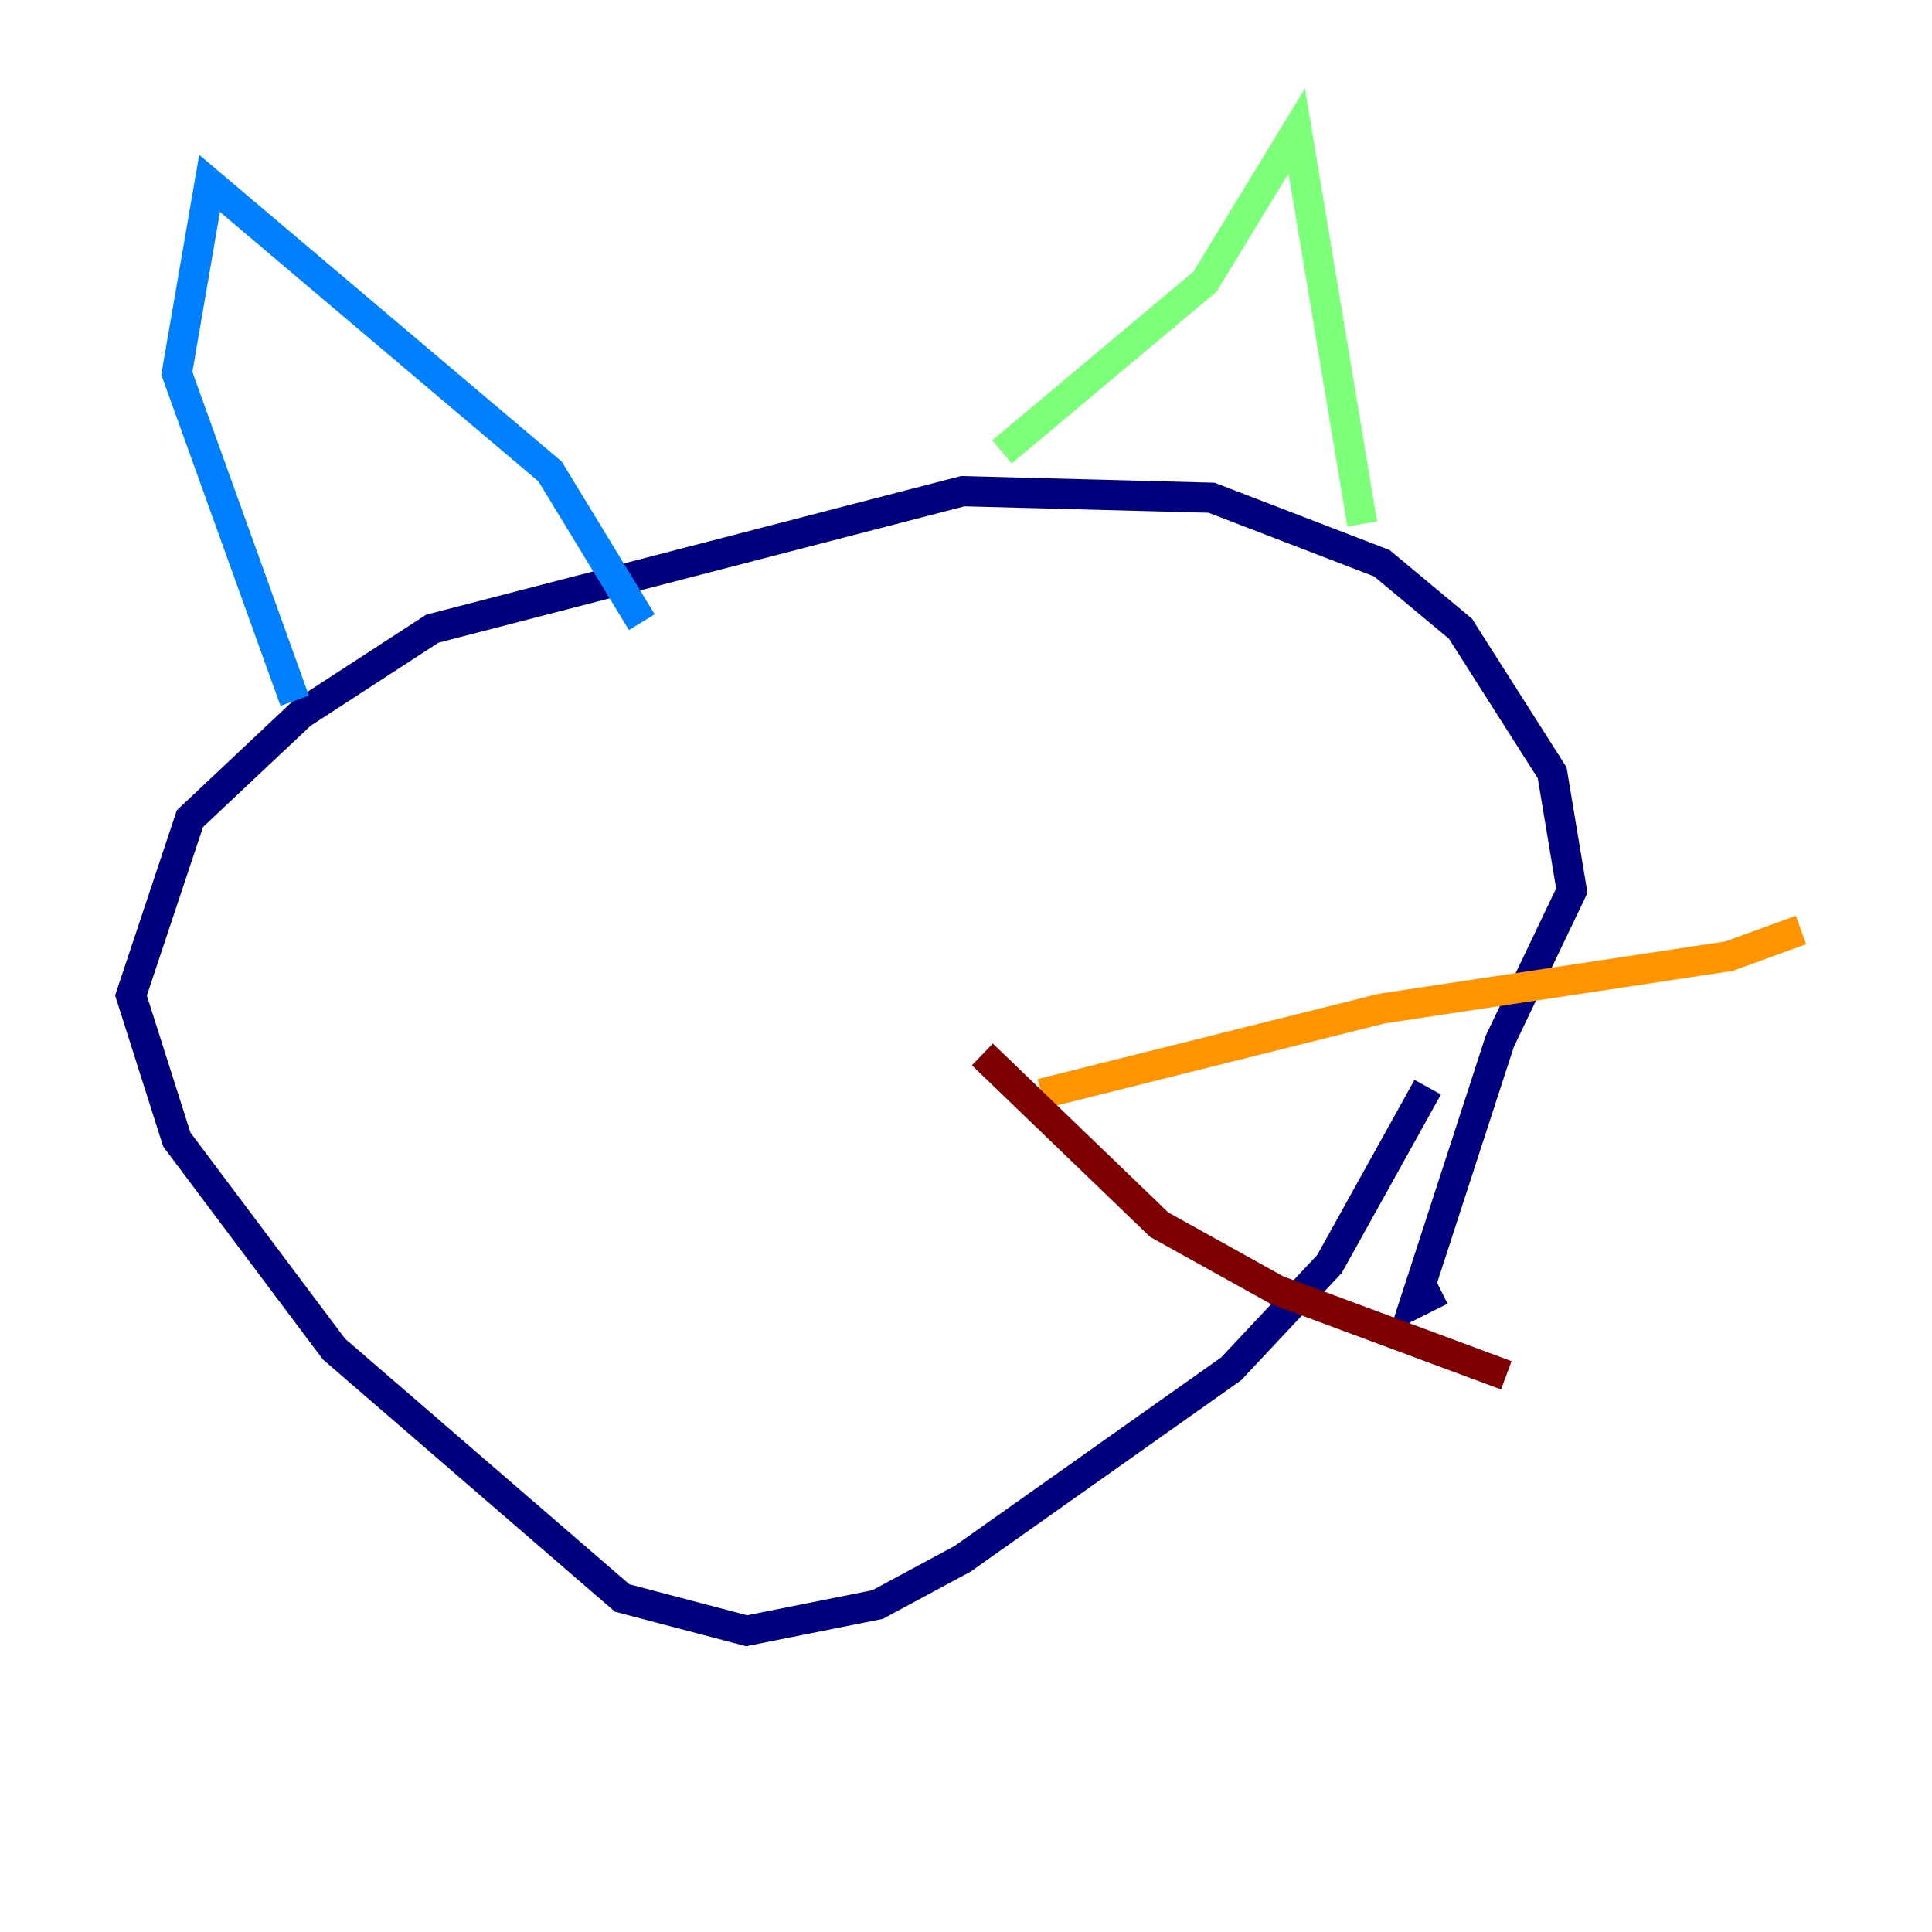 <?xml version="1.0" encoding="utf-8" ?>
<svg baseProfile="tiny" height="128" version="1.2" viewBox="0,0,128,128" width="128" xmlns="http://www.w3.org/2000/svg" xmlns:ev="http://www.w3.org/2001/xml-events" xmlns:xlink="http://www.w3.org/1999/xlink"><defs /><polyline fill="none" points="94.59,72.027 88.081,83.742 81.573,90.685 63.783,103.268 58.142,106.305 49.464,108.041 41.22,105.871 22.129,89.383 11.715,75.498 8.678,65.953 12.583,54.237 19.959,47.295 28.637,41.654 63.783,32.542 80.271,32.976 91.552,37.315 96.759,41.654 102.834,51.2 104.136,59.01 99.363,68.99 93.722,86.346 95.458,85.478" stroke="#00007f" stroke-width="2" /><polyline fill="none" points="19.525,46.427 11.715,24.732 13.885,12.149 36.447,31.241 42.522,41.22" stroke="#0080ff" stroke-width="2" /><polyline fill="none" points="66.386,29.939 79.837,18.658 85.912,8.678 90.251,34.712" stroke="#7cff79" stroke-width="2" /><polyline fill="none" points="68.99,72.461 91.552,66.82 114.549,63.349 119.322,61.614" stroke="#ff9400" stroke-width="2" /><polyline fill="none" points="65.085,69.858 76.8,81.139 84.61,85.478 99.797,91.119" stroke="#7f0000" stroke-width="2" /></svg>